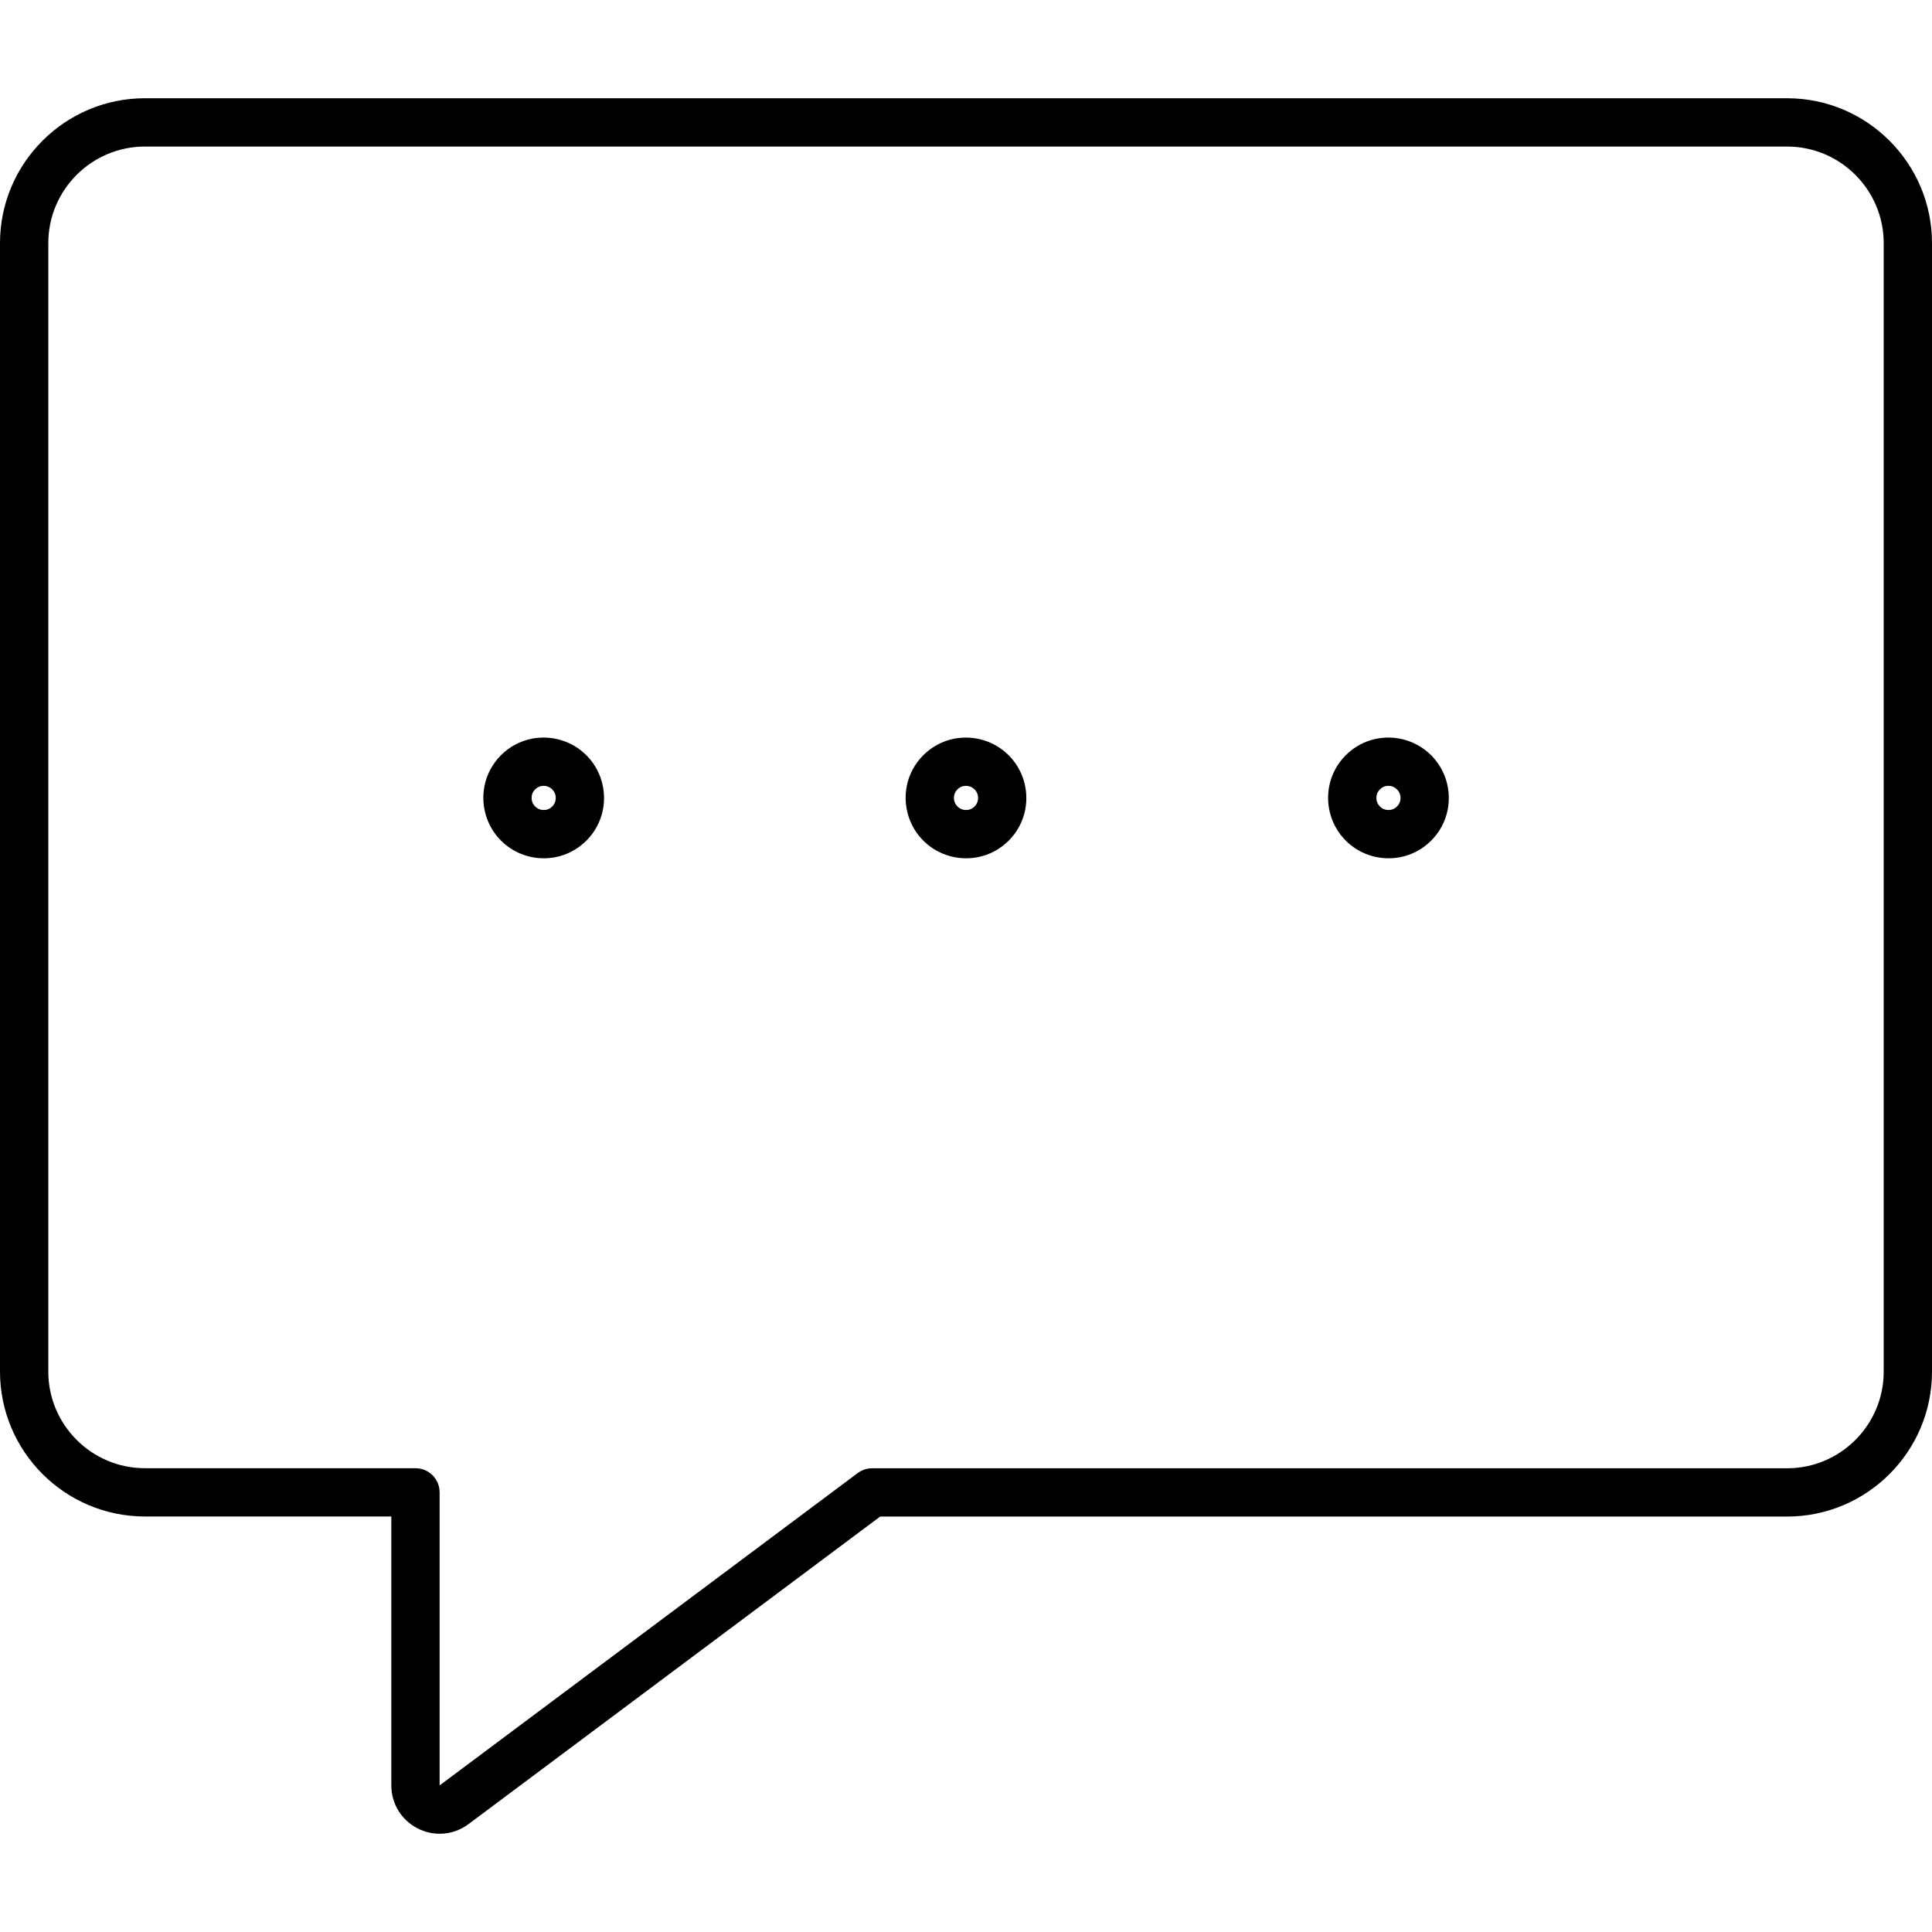 <?xml version="1.0" encoding="utf-8"?>
<!-- Generator: Adobe Illustrator 23.0.0, SVG Export Plug-In . SVG Version: 6.00 Build 0)  -->
<svg version="1.1" id="icon-comment" xmlns="http://www.w3.org/2000/svg" xmlns:xlink="http://www.w3.org/1999/xlink" x="0px"
	 y="0px" viewBox="0 0 160 160" style="enable-background:new 0 0 160 160;" xml:space="preserve">
<path d="M36.411,151.863c-0.611,0-1.225-0.142-1.796-0.428
	c-1.362-0.683-2.208-2.053-2.208-3.576v-22.27H12c-6.617,0-12-5.383-12-12v-93.453
	c0-6.617,5.383-12,12-12h136c6.617,0,12,5.383,12,12v93.459c0,6.617-5.383,12-12,12H72.891
	l-34.09,25.469C38.093,151.593,37.255,151.863,36.411,151.863z M12,12.137
	c-4.411,0-8,3.589-8,8v93.453c0,4.411,3.589,8,8,8h22.407c1.104,0,2,0.896,2,2v24.27
	l34.623-25.866c0.345-0.258,0.765-0.397,1.197-0.397H148c4.411,0,8-3.589,8-8V20.137
	c0-4.411-3.589-8-8-8H12z M114.997,71.08c-1.325,0-2.604-0.519-3.551-1.467
	c-1.169-1.172-1.681-2.851-1.369-4.492c0.376-1.982,1.961-3.569,3.943-3.948
	c1.644-0.315,3.329,0.2,4.504,1.376c1.173,1.175,1.685,2.859,1.368,4.505
	c-0.382,1.984-1.973,3.567-3.959,3.939
	C115.621,71.051,115.308,71.08,114.997,71.08z M114.987,65.081
	c-0.068,0-0.141,0.006-0.217,0.021c-0.365,0.07-0.694,0.399-0.764,0.765
	c-0.09,0.474,0.132,0.78,0.271,0.921c0.14,0.14,0.45,0.364,0.919,0.273l0,0
	c0.367-0.069,0.697-0.396,0.768-0.763c0.091-0.476-0.131-0.783-0.271-0.923
	C115.575,65.256,115.34,65.081,114.987,65.081z M45.037,71.08
	c-1.325,0-2.604-0.519-3.551-1.468c-1.168-1.171-1.68-2.851-1.369-4.491
	c0.375-1.982,1.96-3.569,3.943-3.948c1.645-0.315,3.33,0.2,4.503,1.375
	c1.174,1.176,1.686,2.86,1.369,4.505c-0.381,1.984-1.973,3.567-3.959,3.939
	C45.661,71.051,45.348,71.08,45.037,71.08z M45.027,65.081
	c-0.068,0-0.14,0.007-0.216,0.021C44.444,65.172,44.116,65.5,44.046,65.866
	c-0.09,0.475,0.131,0.781,0.271,0.921c0.14,0.14,0.446,0.362,0.92,0.274l0,0
	c0.367-0.069,0.696-0.396,0.767-0.763c0.091-0.476-0.131-0.783-0.271-0.924
	C45.615,65.256,45.38,65.081,45.027,65.081z M80.011,71.08
	c-1.325,0-2.604-0.519-3.551-1.467c-1.169-1.171-1.681-2.851-1.37-4.491
	c0.376-1.983,1.961-3.569,3.943-3.948c1.646-0.315,3.33,0.2,4.503,1.375
	c1.174,1.176,1.686,2.86,1.369,4.505c-0.382,1.984-1.972,3.567-3.958,3.939
	c-0,0-0,0-0,0C80.636,71.051,80.322,71.08,80.011,71.08z M80.58,69.027
	h0.01H80.58z M80.001,65.081c-0.068,0-0.14,0.007-0.216,0.021
	c-0.366,0.07-0.695,0.399-0.764,0.765c-0.09,0.474,0.132,0.78,0.272,0.921
	c0.14,0.14,0.443,0.361,0.919,0.273l0,0c0.367-0.069,0.696-0.396,0.767-0.763
	c0.092-0.476-0.131-0.783-0.271-0.924C80.589,65.256,80.354,65.081,80.001,65.081z
	"/>
</svg>
